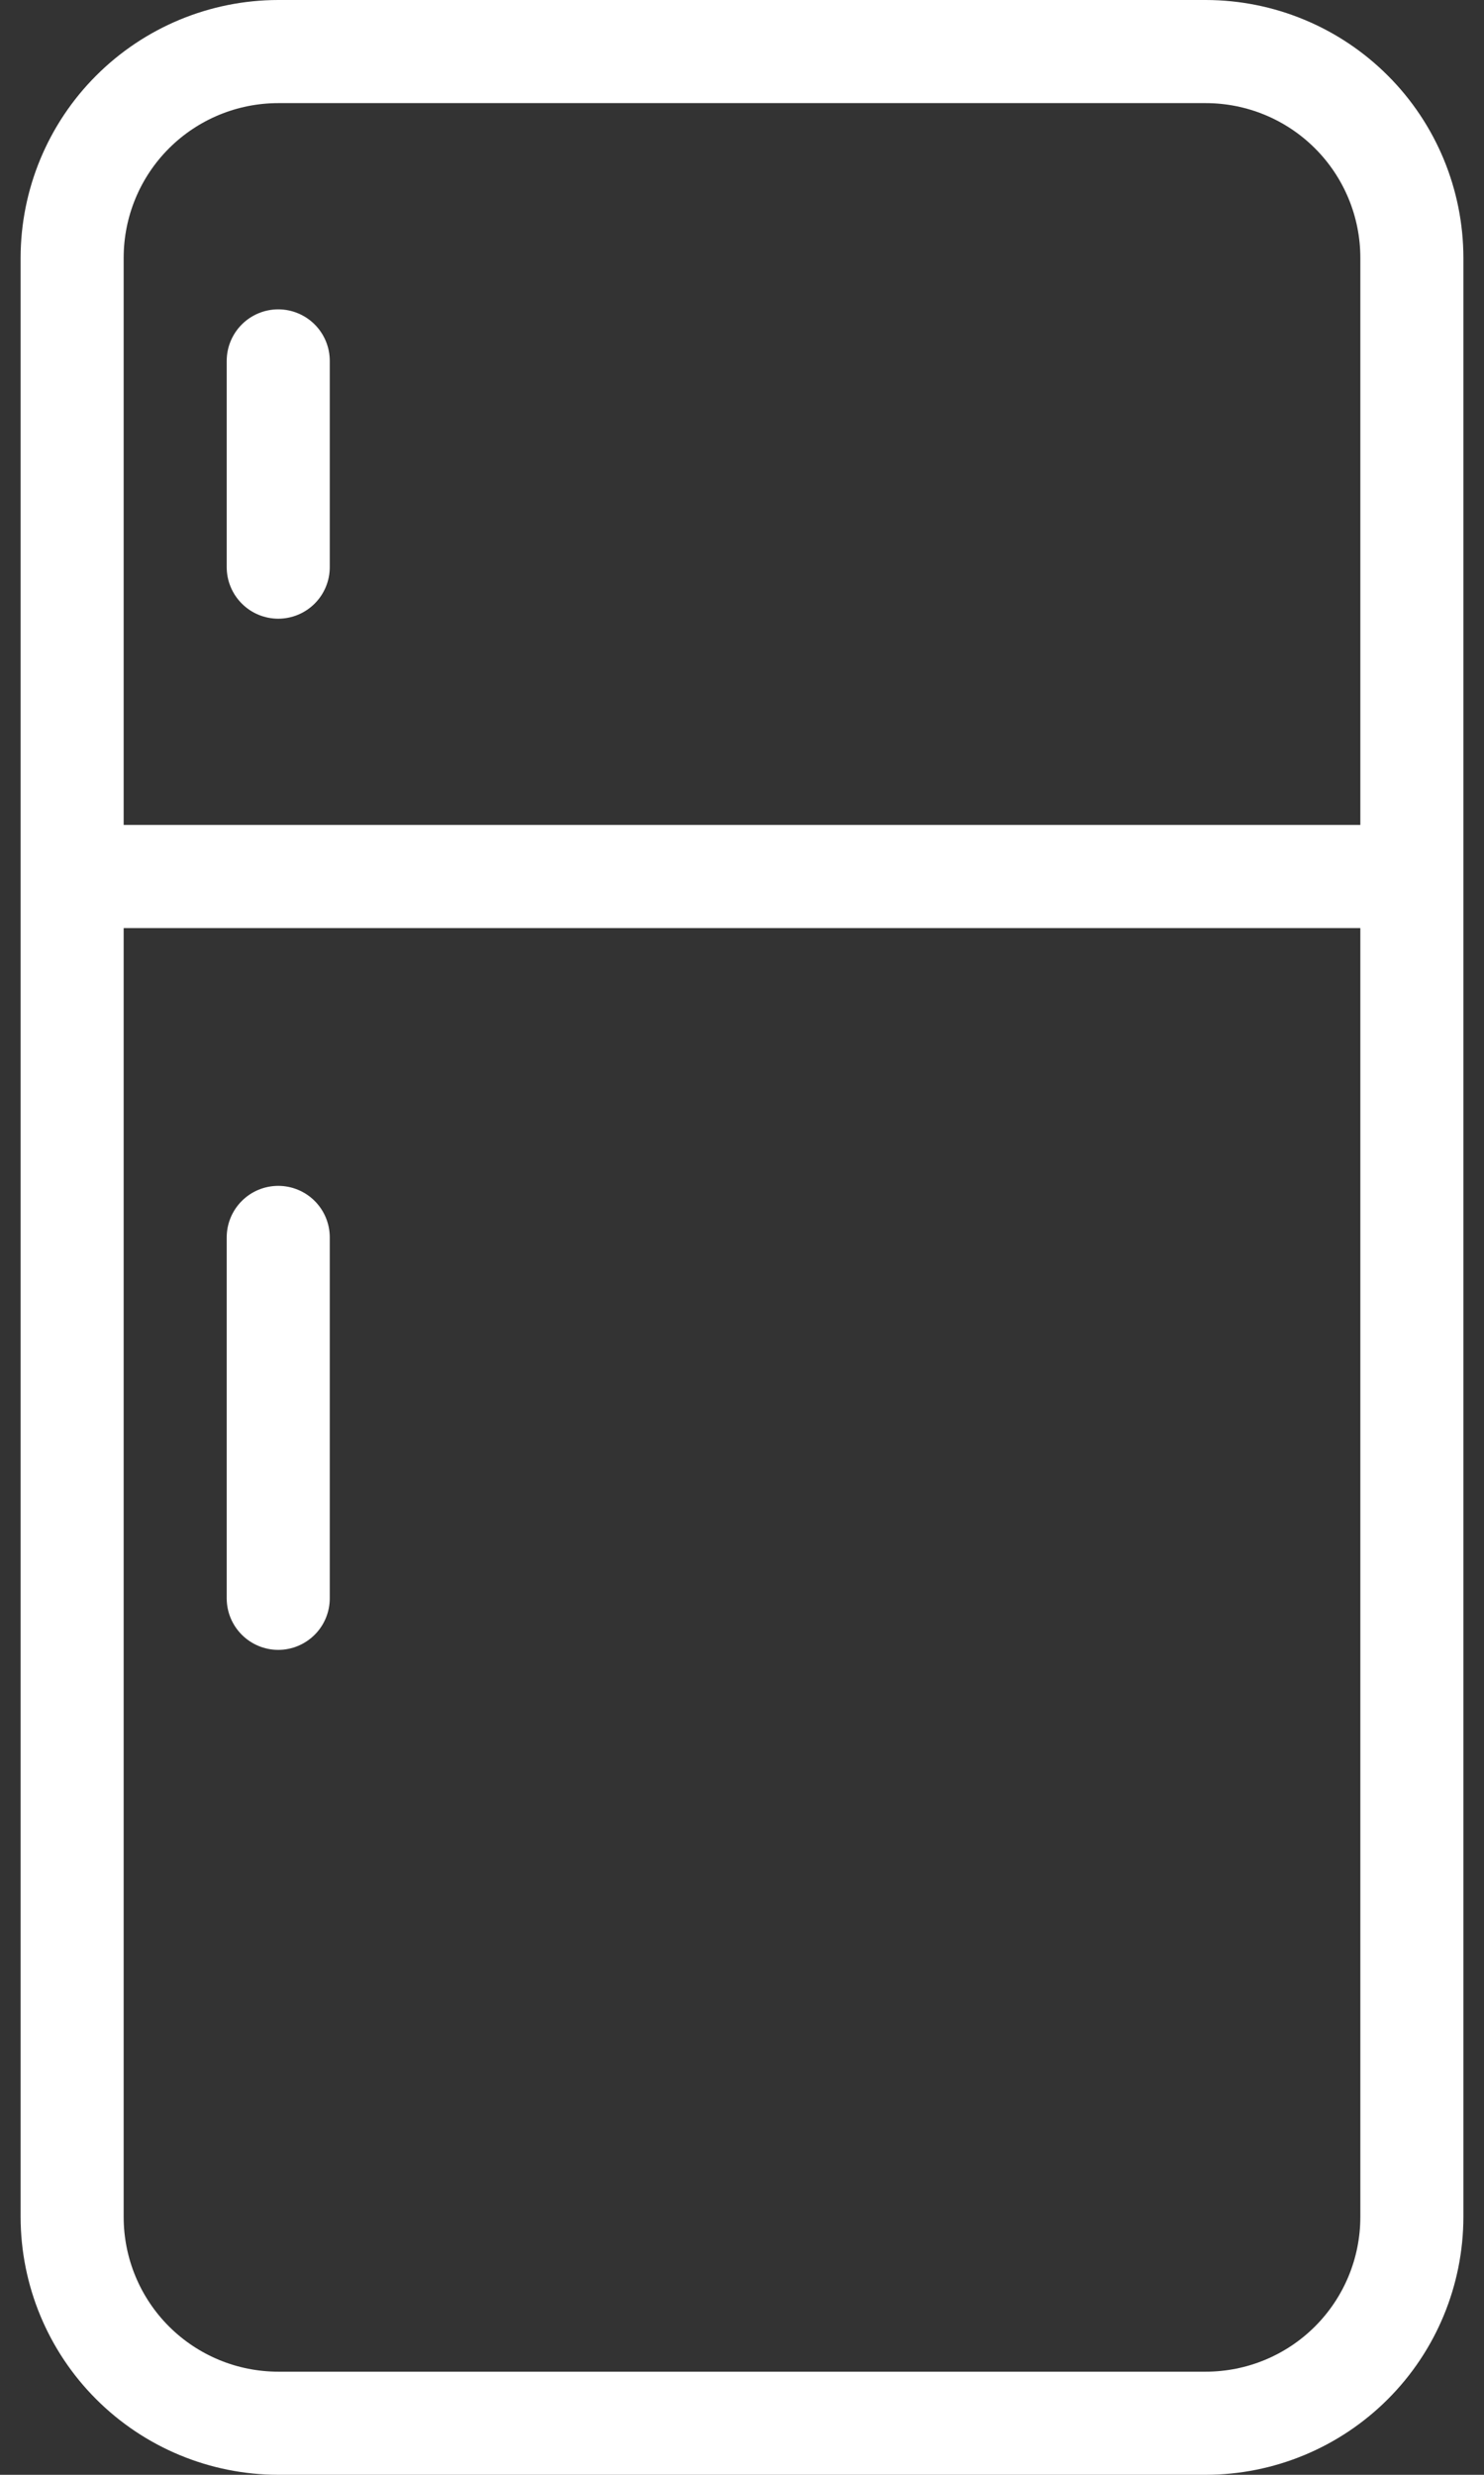 <svg width="60" height="100" viewBox="0 0 60 100" fill="none" xmlns="http://www.w3.org/2000/svg">
<rect x="0" y="0" width="60" height="100" fill="#333333" stroke="none"/>
<path d="M48.75 0H11.25C8.488 0.003 5.841 1.102 3.888 3.055C1.935 5.007 0.837 7.655 0.833 10.417V89.583C0.837 92.345 1.935 94.993 3.888 96.945C5.841 98.898 8.488 99.997 11.25 100H48.75C51.512 99.997 54.159 98.898 56.112 96.945C58.065 94.993 59.163 92.345 59.167 89.583V10.417C59.163 7.655 58.065 5.007 56.112 3.055C54.159 1.102 51.512 0.003 48.75 0V0ZM5 10.417C5 8.759 5.658 7.169 6.83 5.997C8.003 4.825 9.592 4.167 11.25 4.167H48.75C50.407 4.167 51.997 4.825 53.169 5.997C54.341 7.169 55 8.759 55 10.417V33.333H5V10.417ZM55 89.583C55 91.241 54.341 92.831 53.169 94.003C51.997 95.175 50.407 95.833 48.75 95.833H11.25C9.592 95.833 8.003 95.175 6.83 94.003C5.658 92.831 5 91.241 5 89.583V37.5H55V89.583Z" fill="white"/>
<path d="M11.25 12.5C10.697 12.5 10.167 12.72 9.777 13.11C9.386 13.501 9.166 14.031 9.166 14.583V22.917C9.166 23.469 9.386 23.999 9.777 24.39C10.167 24.78 10.697 25 11.25 25C11.802 25 12.332 24.78 12.723 24.39C13.114 23.999 13.333 23.469 13.333 22.917V14.583C13.333 14.031 13.114 13.501 12.723 13.11C12.332 12.72 11.802 12.5 11.25 12.5Z" fill="white"/>
<path d="M11.25 66.667C11.802 66.667 12.332 66.447 12.723 66.056C13.114 65.666 13.333 65.136 13.333 64.583V50C13.333 49.447 13.114 48.917 12.723 48.527C12.332 48.136 11.802 47.917 11.25 47.917C10.697 47.917 10.167 48.136 9.777 48.527C9.386 48.917 9.166 49.447 9.166 50V64.583C9.166 65.136 9.386 65.666 9.777 66.056C10.167 66.447 10.697 66.667 11.25 66.667Z" fill="white"/>
</svg>
